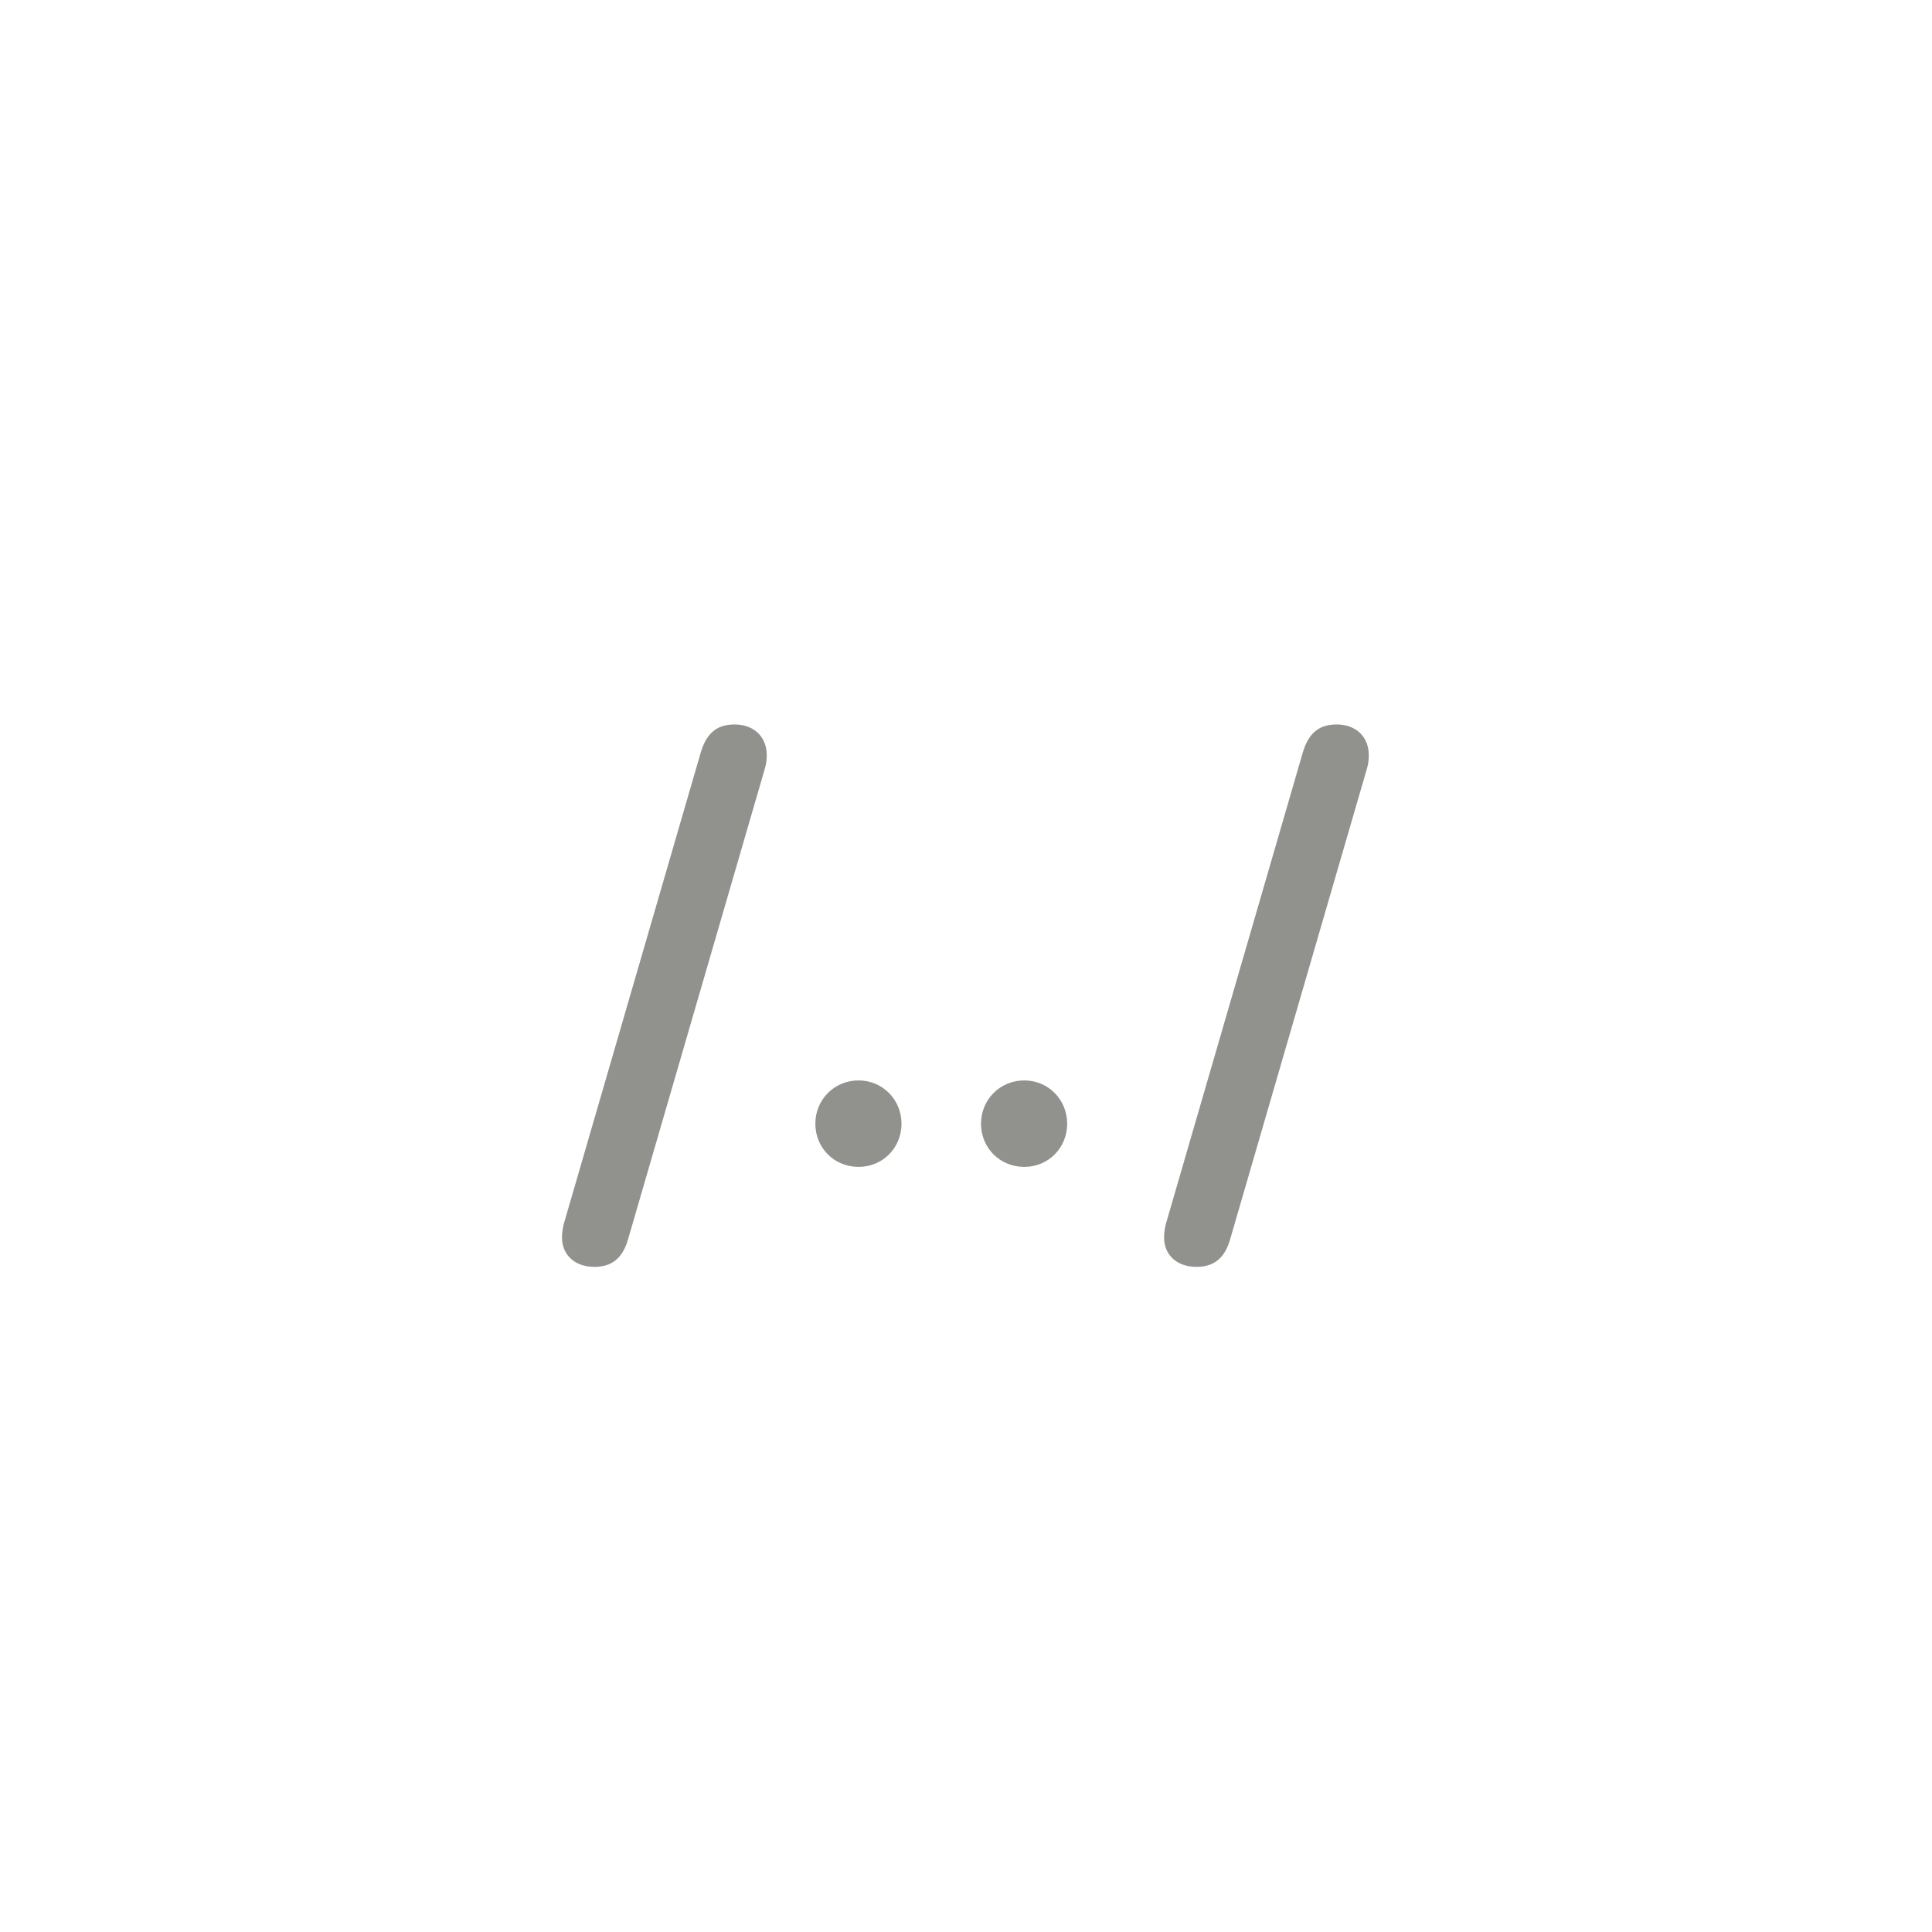 <svg width="44" height="44" viewBox="0 0 44 44" fill="none" xmlns="http://www.w3.org/2000/svg">
<path d="M13.538 28.852C13.08 28.852 12.799 28.571 12.799 28.182C12.799 28.065 12.82 27.949 12.84 27.874L15.958 17.142C16.087 16.704 16.32 16.499 16.73 16.499C17.168 16.499 17.462 16.779 17.462 17.196C17.462 17.292 17.455 17.374 17.427 17.477L14.296 28.25C14.173 28.653 13.934 28.852 13.538 28.852ZM19.553 26.575C19 26.575 18.569 26.145 18.569 25.591C18.569 25.044 19 24.606 19.553 24.606C20.1 24.606 20.531 25.044 20.531 25.591C20.531 26.145 20.1 26.575 19.553 26.575ZM23.327 26.575C22.773 26.575 22.342 26.145 22.342 25.591C22.342 25.044 22.773 24.606 23.327 24.606C23.874 24.606 24.304 25.044 24.304 25.591C24.304 26.145 23.874 26.575 23.327 26.575ZM27.25 28.852C26.791 28.852 26.511 28.571 26.511 28.182C26.511 28.065 26.532 27.949 26.552 27.874L29.669 17.142C29.799 16.704 30.032 16.499 30.442 16.499C30.879 16.499 31.173 16.779 31.173 17.196C31.173 17.292 31.166 17.374 31.139 17.477L28.008 28.25C27.885 28.653 27.646 28.852 27.25 28.852Z" fill="#91918E"/>
</svg>
